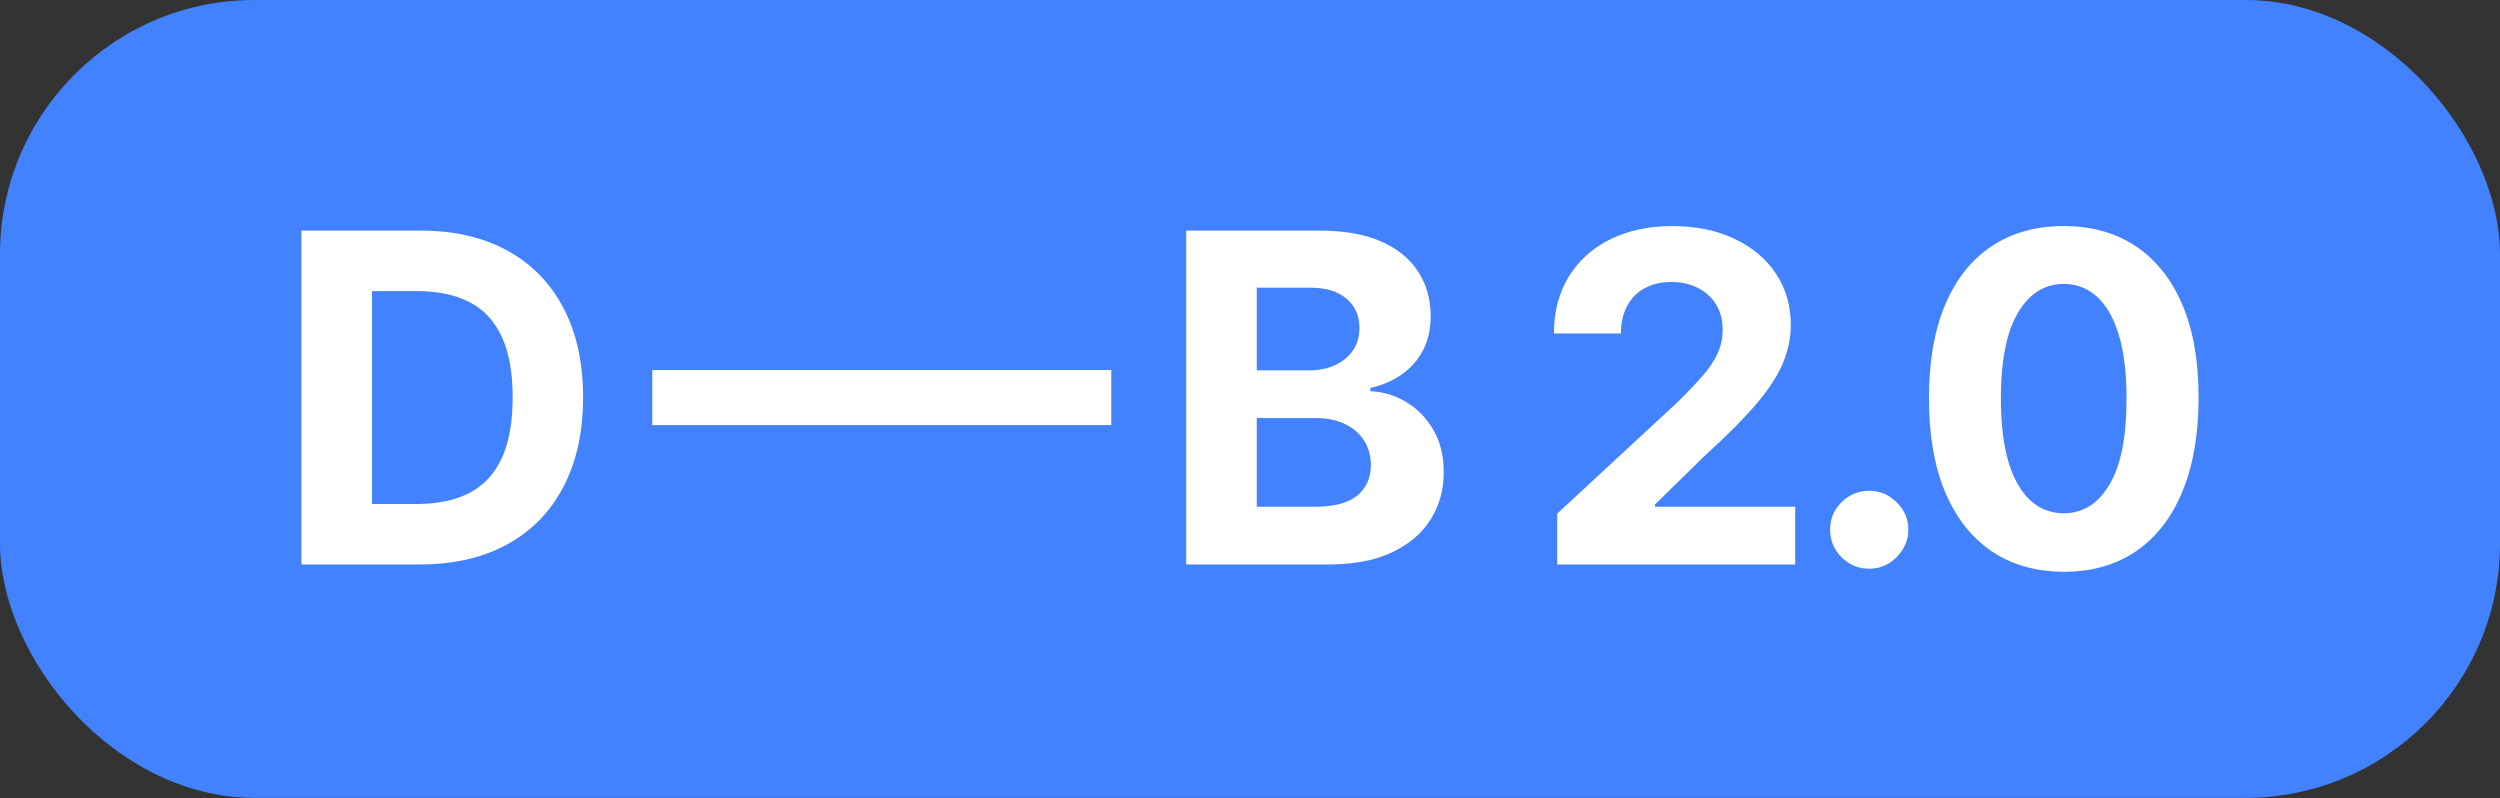 <svg width="119" height="38" viewBox="0 0 119 38" fill="none" xmlns="http://www.w3.org/2000/svg">
<rect x="0" y="0" width="119" height="38" fill="#333333" stroke="none"/>
<rect width="119" height="37.978" rx="12.112" fill="#4282FF"/>
<path d="M19.981 26.868H14.348L14.348 10.978H20.027C21.626 10.978 23.002 11.296 24.155 11.932C25.308 12.563 26.196 13.471 26.816 14.656C27.442 15.84 27.755 17.258 27.755 18.908C27.755 20.563 27.442 21.985 26.816 23.175C26.196 24.365 25.303 25.278 24.14 25.914C22.981 26.55 21.595 26.868 19.981 26.868ZM17.707 23.99H19.841C20.834 23.99 21.67 23.814 22.347 23.462C23.03 23.105 23.542 22.554 23.884 21.809C24.23 21.059 24.403 20.092 24.403 18.908C24.403 17.733 24.23 16.774 23.884 16.029C23.542 15.284 23.033 14.736 22.355 14.384C21.677 14.033 20.842 13.857 19.849 13.857H17.707V23.99Z" fill="white"/>
<path d="M52.897 17.612V20.234H31.048V17.612H52.897Z" fill="white"/>
<path d="M56.462 26.868V10.978H62.825C63.994 10.978 64.969 11.151 65.75 11.498C66.531 11.845 67.118 12.326 67.511 12.941C67.904 13.552 68.101 14.255 68.101 15.052C68.101 15.672 67.977 16.218 67.728 16.689C67.48 17.154 67.139 17.537 66.704 17.837C66.275 18.132 65.783 18.341 65.23 18.465V18.621C65.835 18.646 66.401 18.817 66.929 19.133C67.462 19.448 67.894 19.89 68.225 20.459C68.556 21.023 68.721 21.696 68.721 22.477C68.721 23.32 68.512 24.073 68.093 24.735C67.679 25.392 67.066 25.911 66.254 26.294C65.442 26.677 64.441 26.868 63.251 26.868H56.462ZM59.822 24.122H62.561C63.497 24.122 64.18 23.943 64.609 23.586C65.038 23.224 65.253 22.743 65.253 22.143C65.253 21.703 65.147 21.316 64.935 20.979C64.723 20.643 64.42 20.379 64.027 20.188C63.639 19.997 63.176 19.901 62.639 19.901H59.822V24.122ZM59.822 17.628H62.313C62.773 17.628 63.182 17.547 63.538 17.387C63.901 17.221 64.185 16.989 64.392 16.689C64.604 16.389 64.71 16.029 64.71 15.61C64.71 15.036 64.506 14.573 64.097 14.221C63.694 13.87 63.12 13.694 62.375 13.694H59.822V17.628Z" fill="white"/>
<path d="M74.123 26.868V24.448L79.779 19.21C80.26 18.745 80.664 18.326 80.99 17.953C81.321 17.581 81.572 17.216 81.742 16.859C81.913 16.497 81.999 16.107 81.999 15.688C81.999 15.222 81.892 14.821 81.68 14.485C81.468 14.144 81.179 13.883 80.811 13.701C80.444 13.515 80.028 13.422 79.562 13.422C79.076 13.422 78.652 13.52 78.29 13.717C77.928 13.914 77.648 14.195 77.452 14.563C77.255 14.93 77.157 15.367 77.157 15.874H73.968C73.968 14.834 74.203 13.932 74.674 13.166C75.145 12.401 75.804 11.808 76.653 11.389C77.501 10.97 78.478 10.761 79.585 10.761C80.723 10.761 81.714 10.963 82.557 11.366C83.405 11.764 84.065 12.318 84.536 13.027C85.006 13.735 85.242 14.547 85.242 15.463C85.242 16.063 85.123 16.655 84.885 17.239C84.652 17.824 84.236 18.473 83.636 19.187C83.036 19.896 82.19 20.747 81.098 21.74L78.778 24.013V24.122H85.451V26.868H74.123Z" fill="white"/>
<path d="M88.975 27.07C88.462 27.07 88.023 26.889 87.656 26.527C87.293 26.16 87.112 25.72 87.112 25.208C87.112 24.701 87.293 24.266 87.656 23.904C88.023 23.542 88.462 23.361 88.975 23.361C89.471 23.361 89.906 23.542 90.278 23.904C90.65 24.266 90.837 24.701 90.837 25.208C90.837 25.549 90.749 25.862 90.573 26.147C90.402 26.426 90.177 26.651 89.898 26.822C89.618 26.987 89.311 27.07 88.975 27.07Z" fill="white"/>
<path d="M98.236 27.217C96.901 27.212 95.753 26.884 94.791 26.232C93.834 25.58 93.097 24.636 92.579 23.4C92.067 22.164 91.814 20.677 91.819 18.939C91.819 17.206 92.075 15.729 92.587 14.508C93.104 13.288 93.841 12.359 94.798 11.723C95.76 11.082 96.906 10.761 98.236 10.761C99.565 10.761 100.708 11.082 101.665 11.723C102.627 12.364 103.367 13.295 103.884 14.516C104.401 15.732 104.657 17.206 104.652 18.939C104.652 20.682 104.393 22.172 103.876 23.408C103.364 24.644 102.63 25.588 101.673 26.24C100.716 26.892 99.57 27.217 98.236 27.217ZM98.236 24.432C99.146 24.432 99.873 23.974 100.416 23.059C100.959 22.143 101.228 20.77 101.223 18.939C101.223 17.733 101.099 16.73 100.85 15.928C100.607 15.127 100.261 14.524 99.811 14.12C99.366 13.717 98.841 13.515 98.236 13.515C97.33 13.515 96.606 13.968 96.063 14.873C95.52 15.778 95.246 17.134 95.241 18.939C95.241 20.159 95.362 21.178 95.605 21.996C95.854 22.808 96.203 23.418 96.653 23.827C97.103 24.23 97.63 24.432 98.236 24.432Z" fill="white"/>
</svg>
